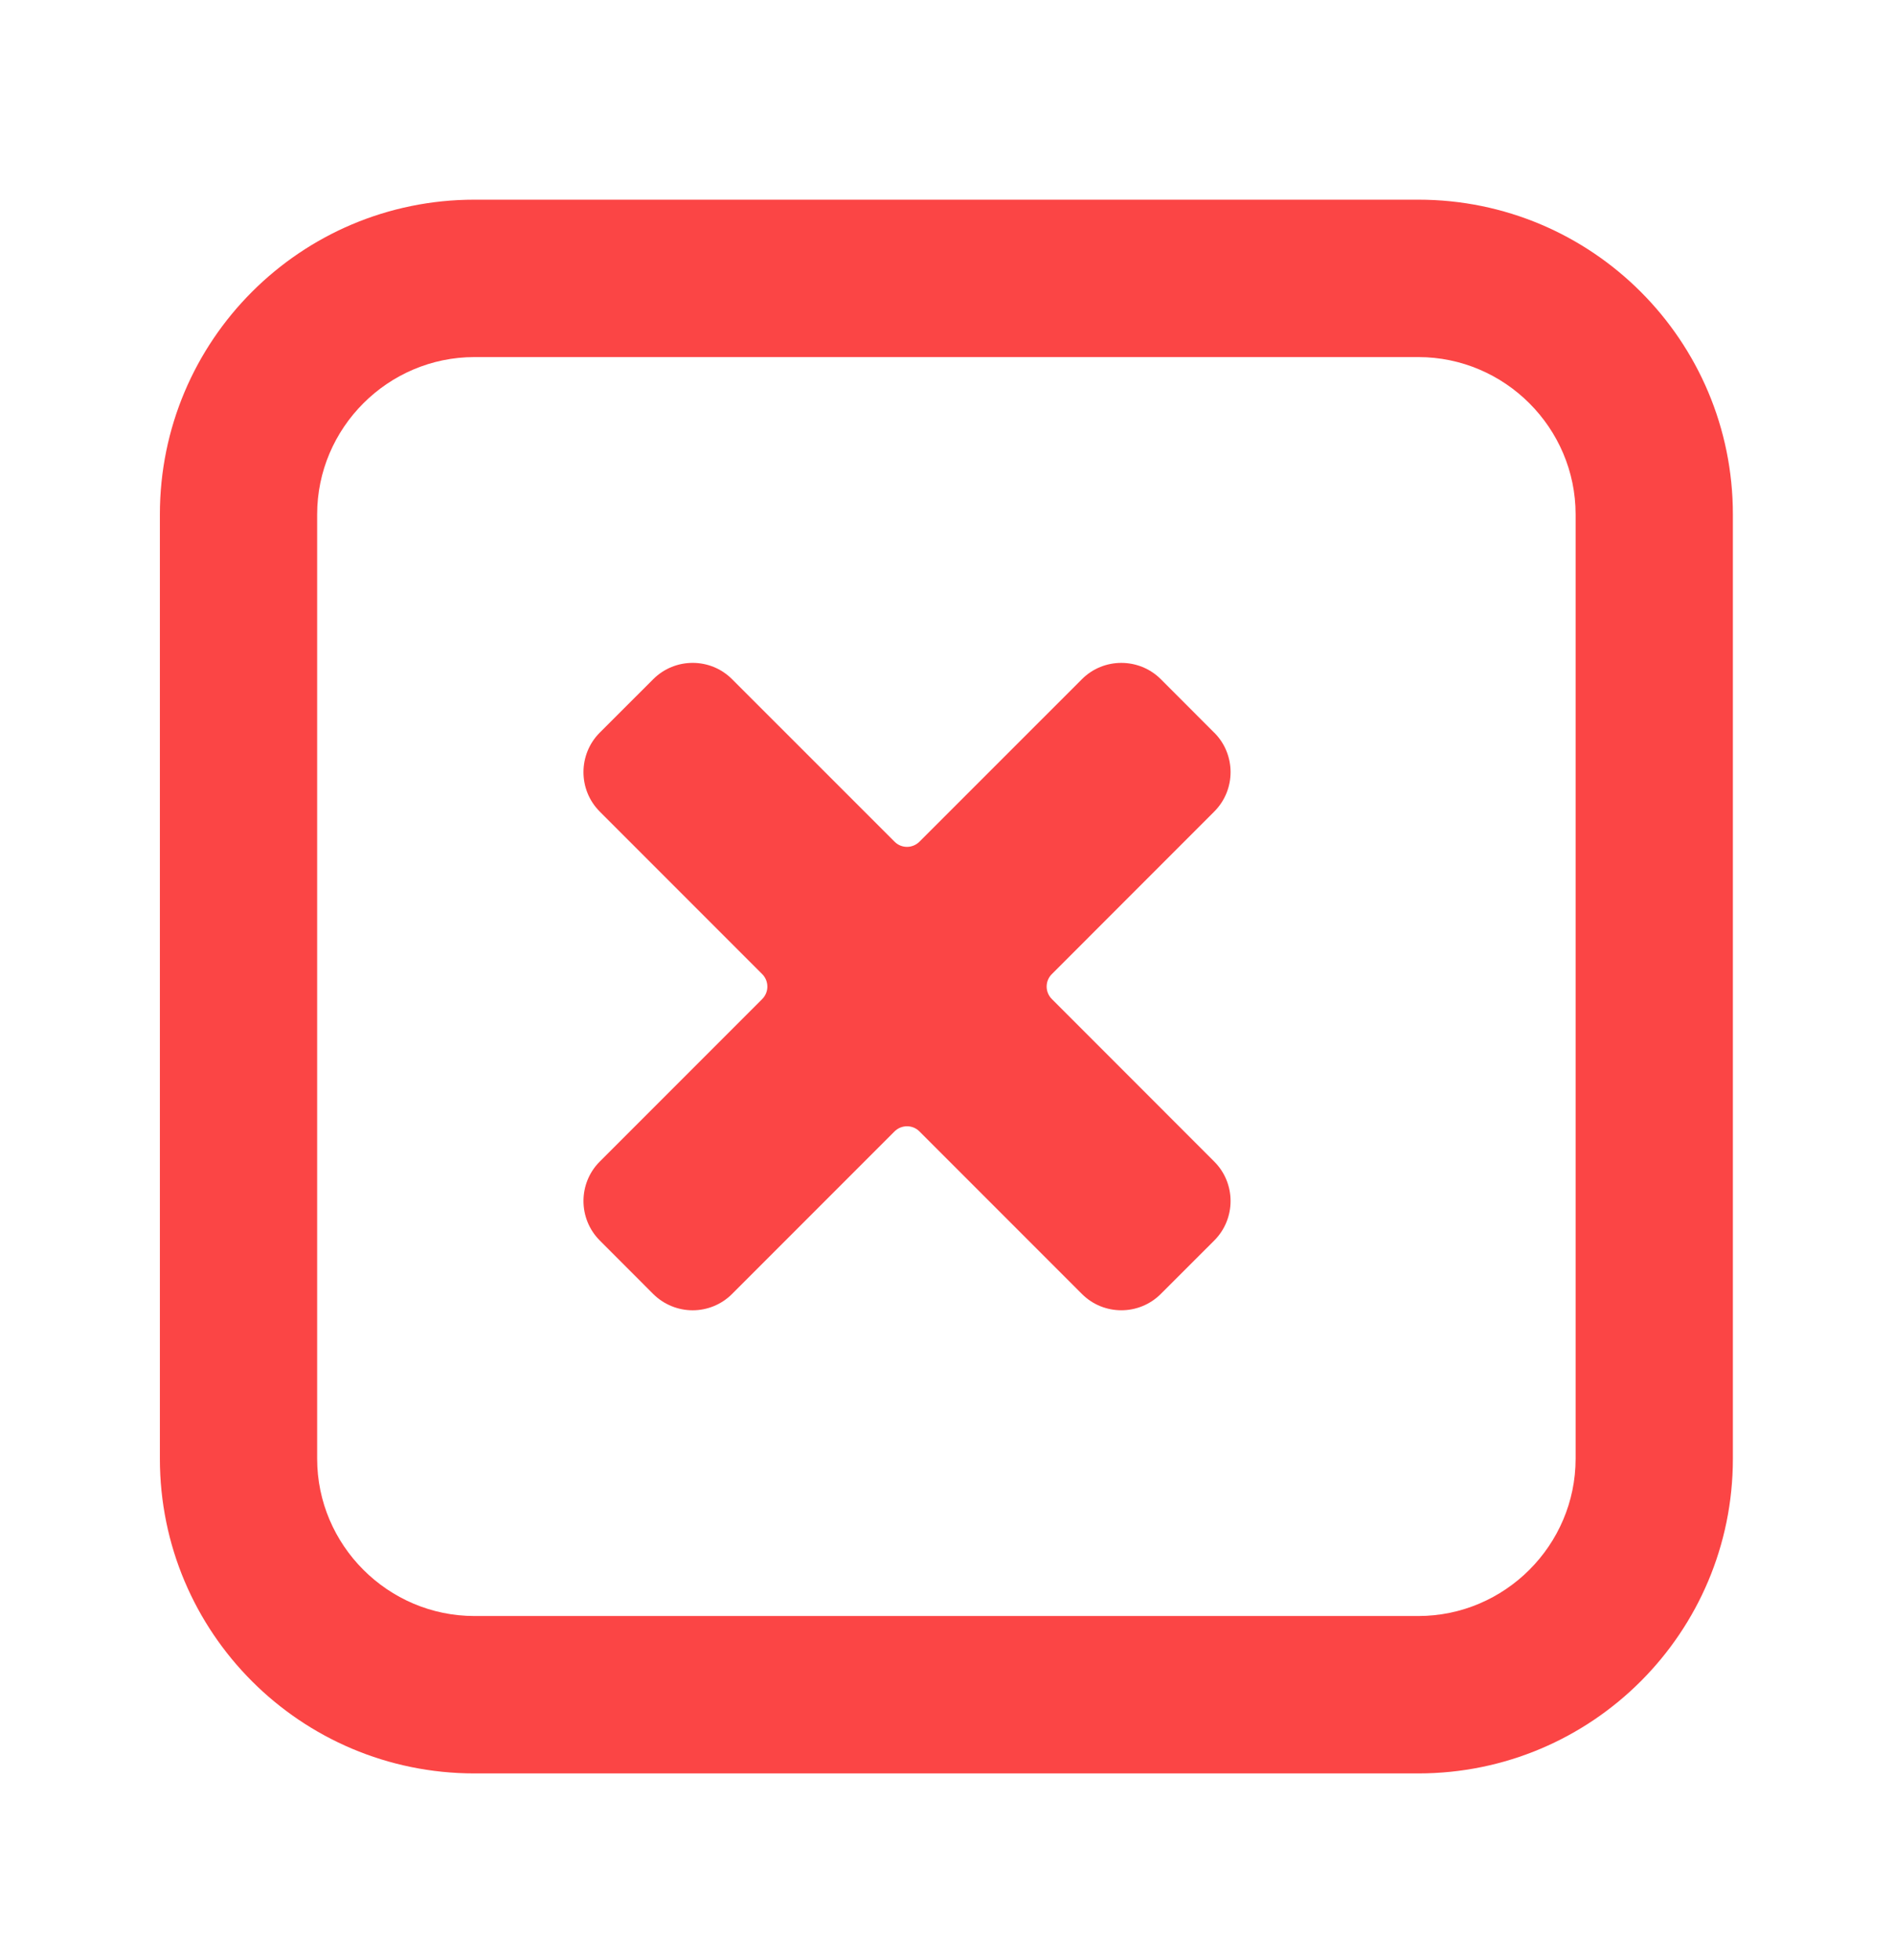 <svg width="29" height="30" viewBox="0 0 29 30" fill="none" xmlns="http://www.w3.org/2000/svg">
<path d="M21.716 3.056H7.265C4.603 3.056 2.448 5.212 2.448 7.873V22.325C2.448 24.986 4.603 27.142 7.265 27.142H21.716C24.378 27.142 26.533 24.986 26.533 22.325V7.873C26.533 5.212 24.378 3.056 21.716 3.056ZM24.125 22.325C24.125 23.649 23.041 24.733 21.716 24.733H7.265C5.94 24.733 4.856 23.649 4.856 22.325V7.873C4.856 6.549 5.94 5.465 7.265 5.465H21.716C23.041 5.465 24.125 6.549 24.125 7.873V22.325Z" fill="#FB4545"/>
<path d="M18.592 12.421C18.925 12.089 18.925 11.547 18.593 11.214H18.592L17.773 10.394C17.44 10.063 16.898 10.062 16.566 10.395L14.079 12.881C13.973 12.988 13.801 12.988 13.696 12.881L11.209 10.395C10.877 10.062 10.335 10.062 10.002 10.395L9.182 11.214C8.851 11.547 8.851 12.089 9.183 12.421L11.67 14.908C11.776 15.014 11.776 15.186 11.67 15.291L9.183 17.778C8.851 18.11 8.851 18.652 9.183 18.985L10.002 19.805C10.169 19.97 10.387 20.054 10.606 20.054C10.824 20.054 11.043 19.97 11.209 19.804L13.696 17.317C13.802 17.211 13.974 17.211 14.079 17.317L16.566 19.804C16.898 20.137 17.44 20.137 17.773 19.804L18.593 18.985C18.925 18.652 18.925 18.11 18.592 17.778L16.106 15.291C15.999 15.185 15.999 15.013 16.106 14.908L18.592 12.421Z" fill="#FB4545"/>
</svg>
